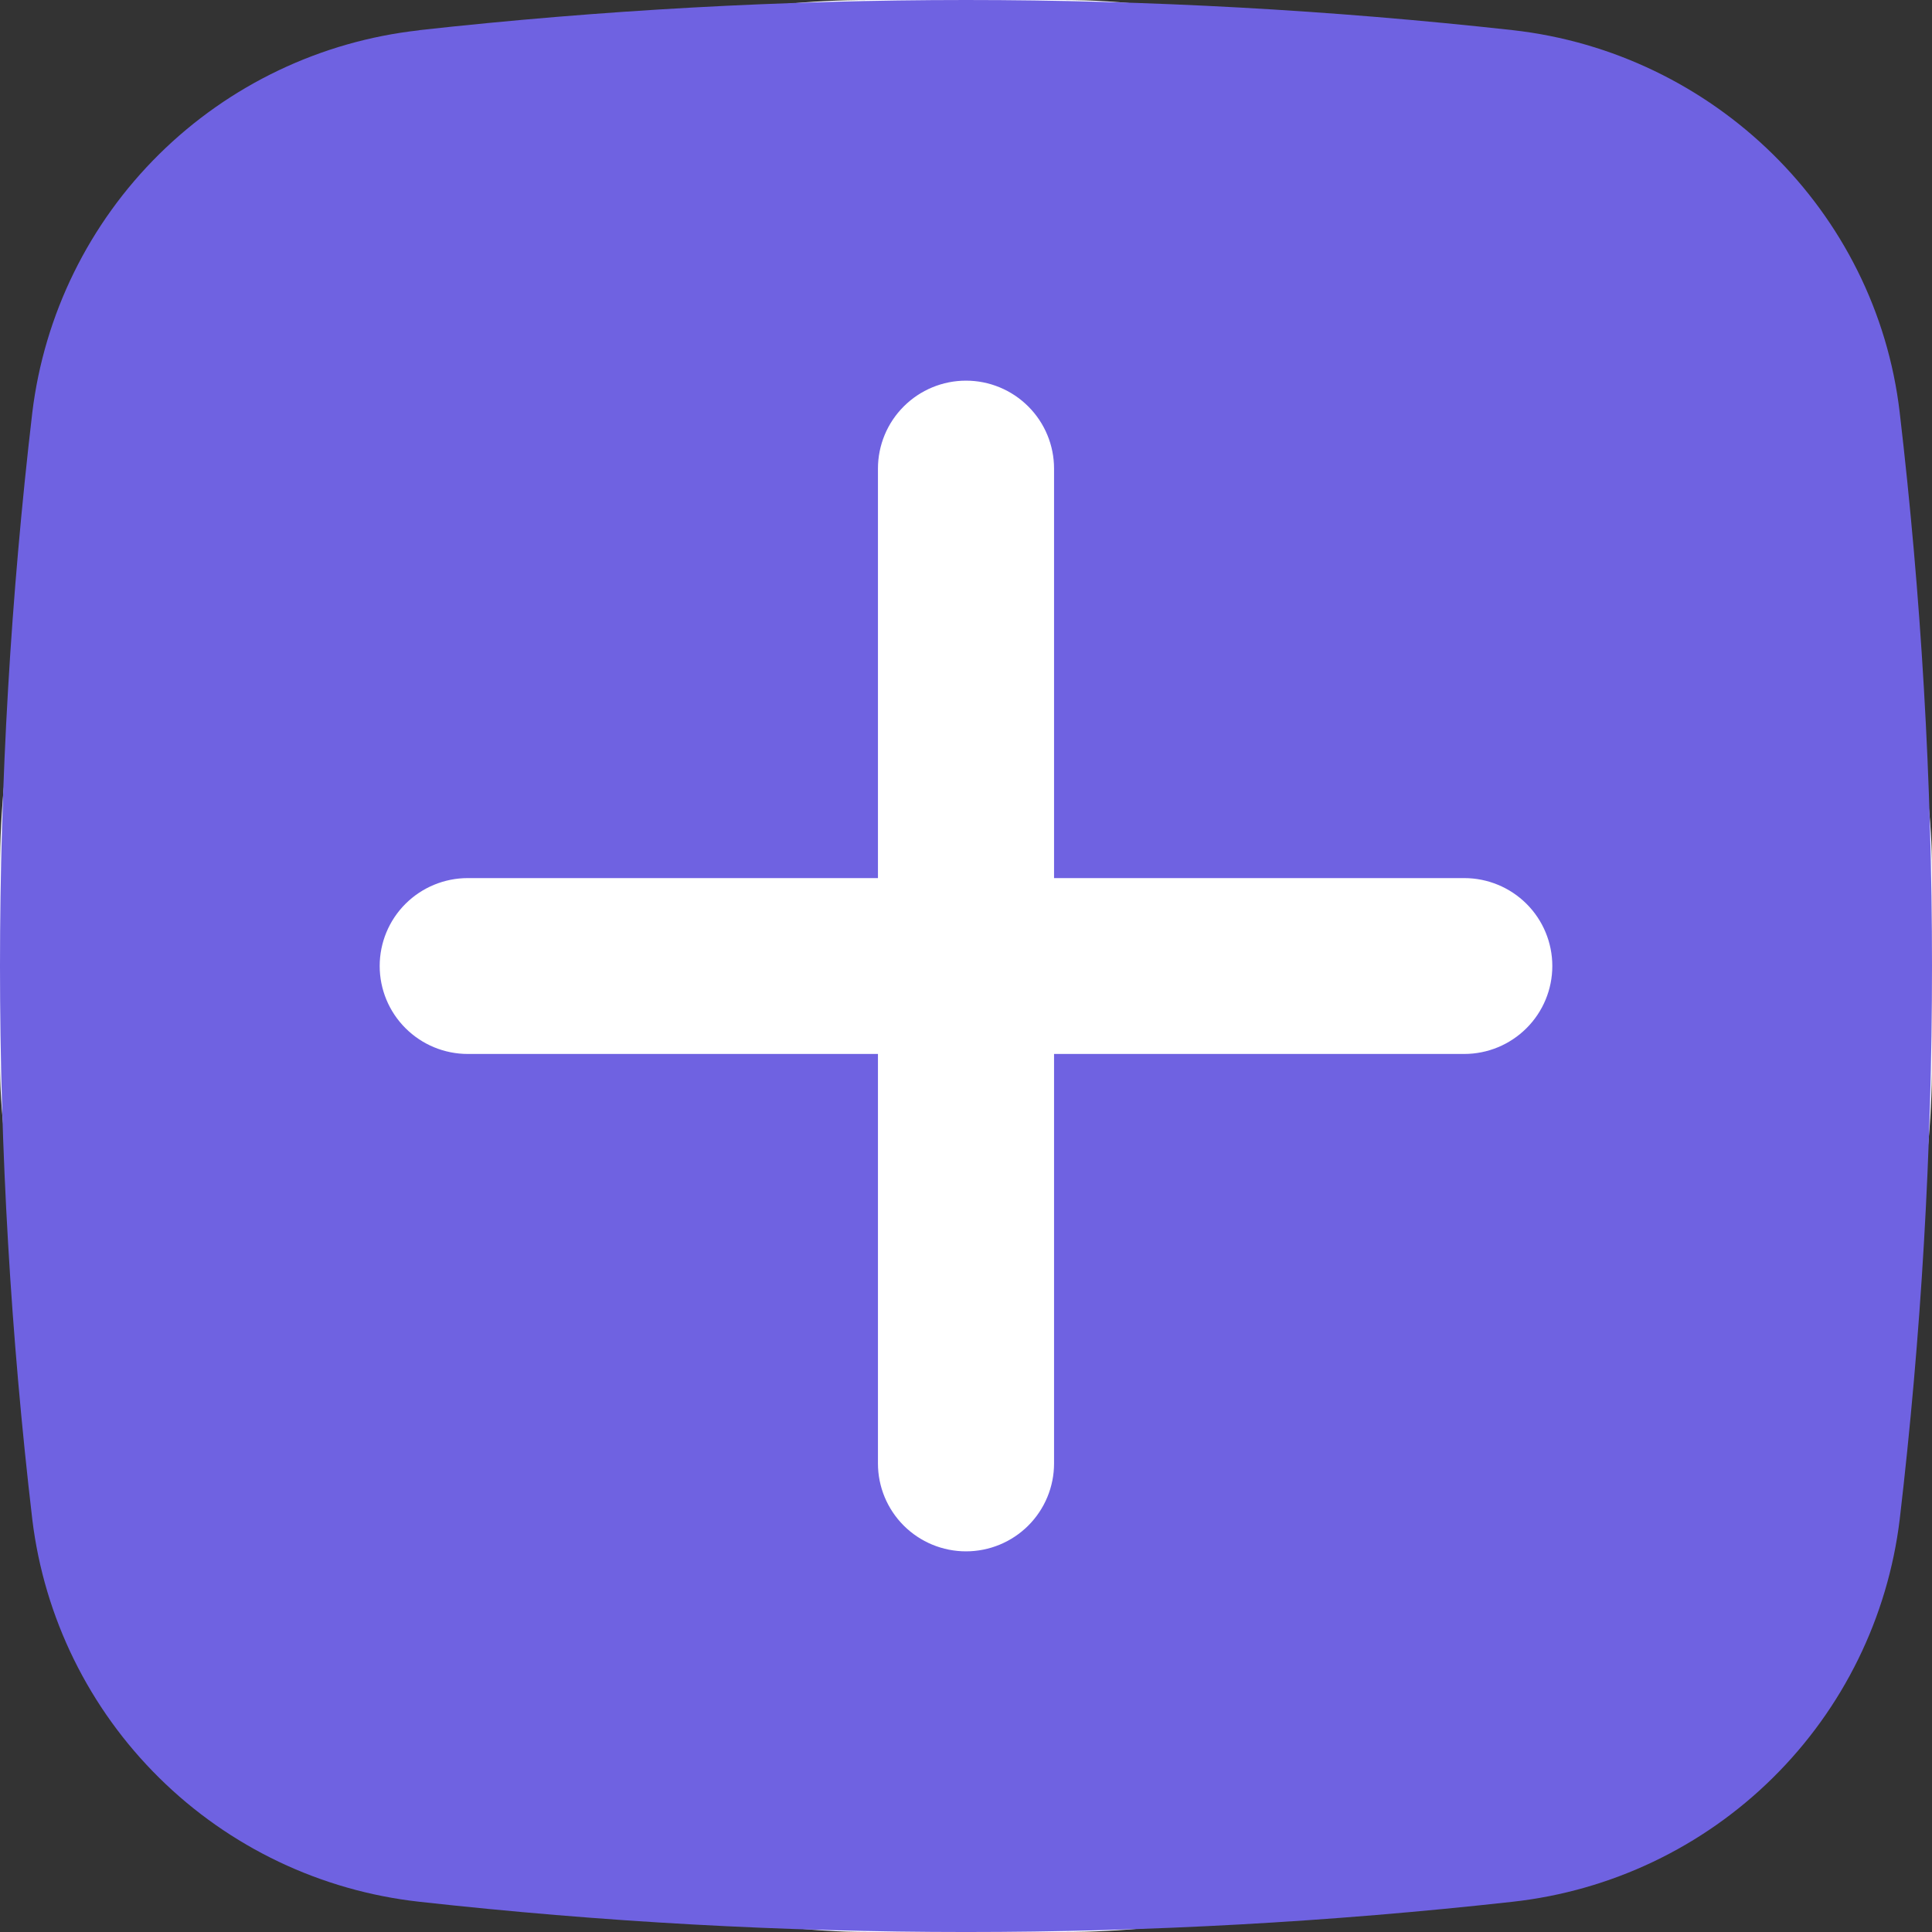 <svg width="40" height="40" viewBox="0 0 40 40" fill="none" xmlns="http://www.w3.org/2000/svg">
<rect x="0" y="0" width="40" height="40" fill="#333333" stroke="none"/>
<g id="add">
<rect width="40" height="40" rx="18" fill="white"/>
<path id="Vector" fill-rule="evenodd" clip-rule="evenodd" d="M8.682 0.624C16.204 -0.208 23.796 -0.208 31.317 0.624C35.482 1.09 38.842 4.365 39.331 8.537C40.223 16.152 40.223 23.846 39.331 31.461C39.084 33.489 38.158 35.373 36.703 36.809C35.249 38.246 33.351 39.149 31.317 39.374C23.796 40.209 16.204 40.209 8.682 39.374C6.649 39.149 4.751 38.246 3.297 36.809C1.842 35.373 0.916 33.489 0.669 31.461C-0.223 23.846 -0.223 16.154 0.669 8.539C0.916 6.512 1.842 4.628 3.296 3.192C4.75 1.756 6.647 0.852 8.68 0.627L8.682 0.624ZM20 7.881C20.484 7.881 20.947 8.073 21.289 8.415C21.631 8.756 21.823 9.219 21.823 9.702V18.18H30.316C30.799 18.18 31.263 18.372 31.605 18.713C31.947 19.054 32.139 19.517 32.139 20C32.139 20.483 31.947 20.946 31.605 21.287C31.263 21.629 30.799 21.821 30.316 21.821H21.823V30.299C21.823 30.782 21.631 31.244 21.289 31.586C20.947 31.927 20.484 32.119 20 32.119C19.516 32.119 19.053 31.927 18.711 31.586C18.369 31.244 18.177 30.782 18.177 30.299V21.821H9.684C9.201 21.821 8.737 21.629 8.395 21.287C8.053 20.946 7.861 20.483 7.861 20C7.861 19.517 8.053 19.054 8.395 18.713C8.737 18.372 9.201 18.18 9.684 18.18H18.177V9.702C18.177 9.219 18.369 8.756 18.711 8.415C19.053 8.073 19.516 7.881 20 7.881Z" fill="#6F62E1"/>
</g>
</svg>
